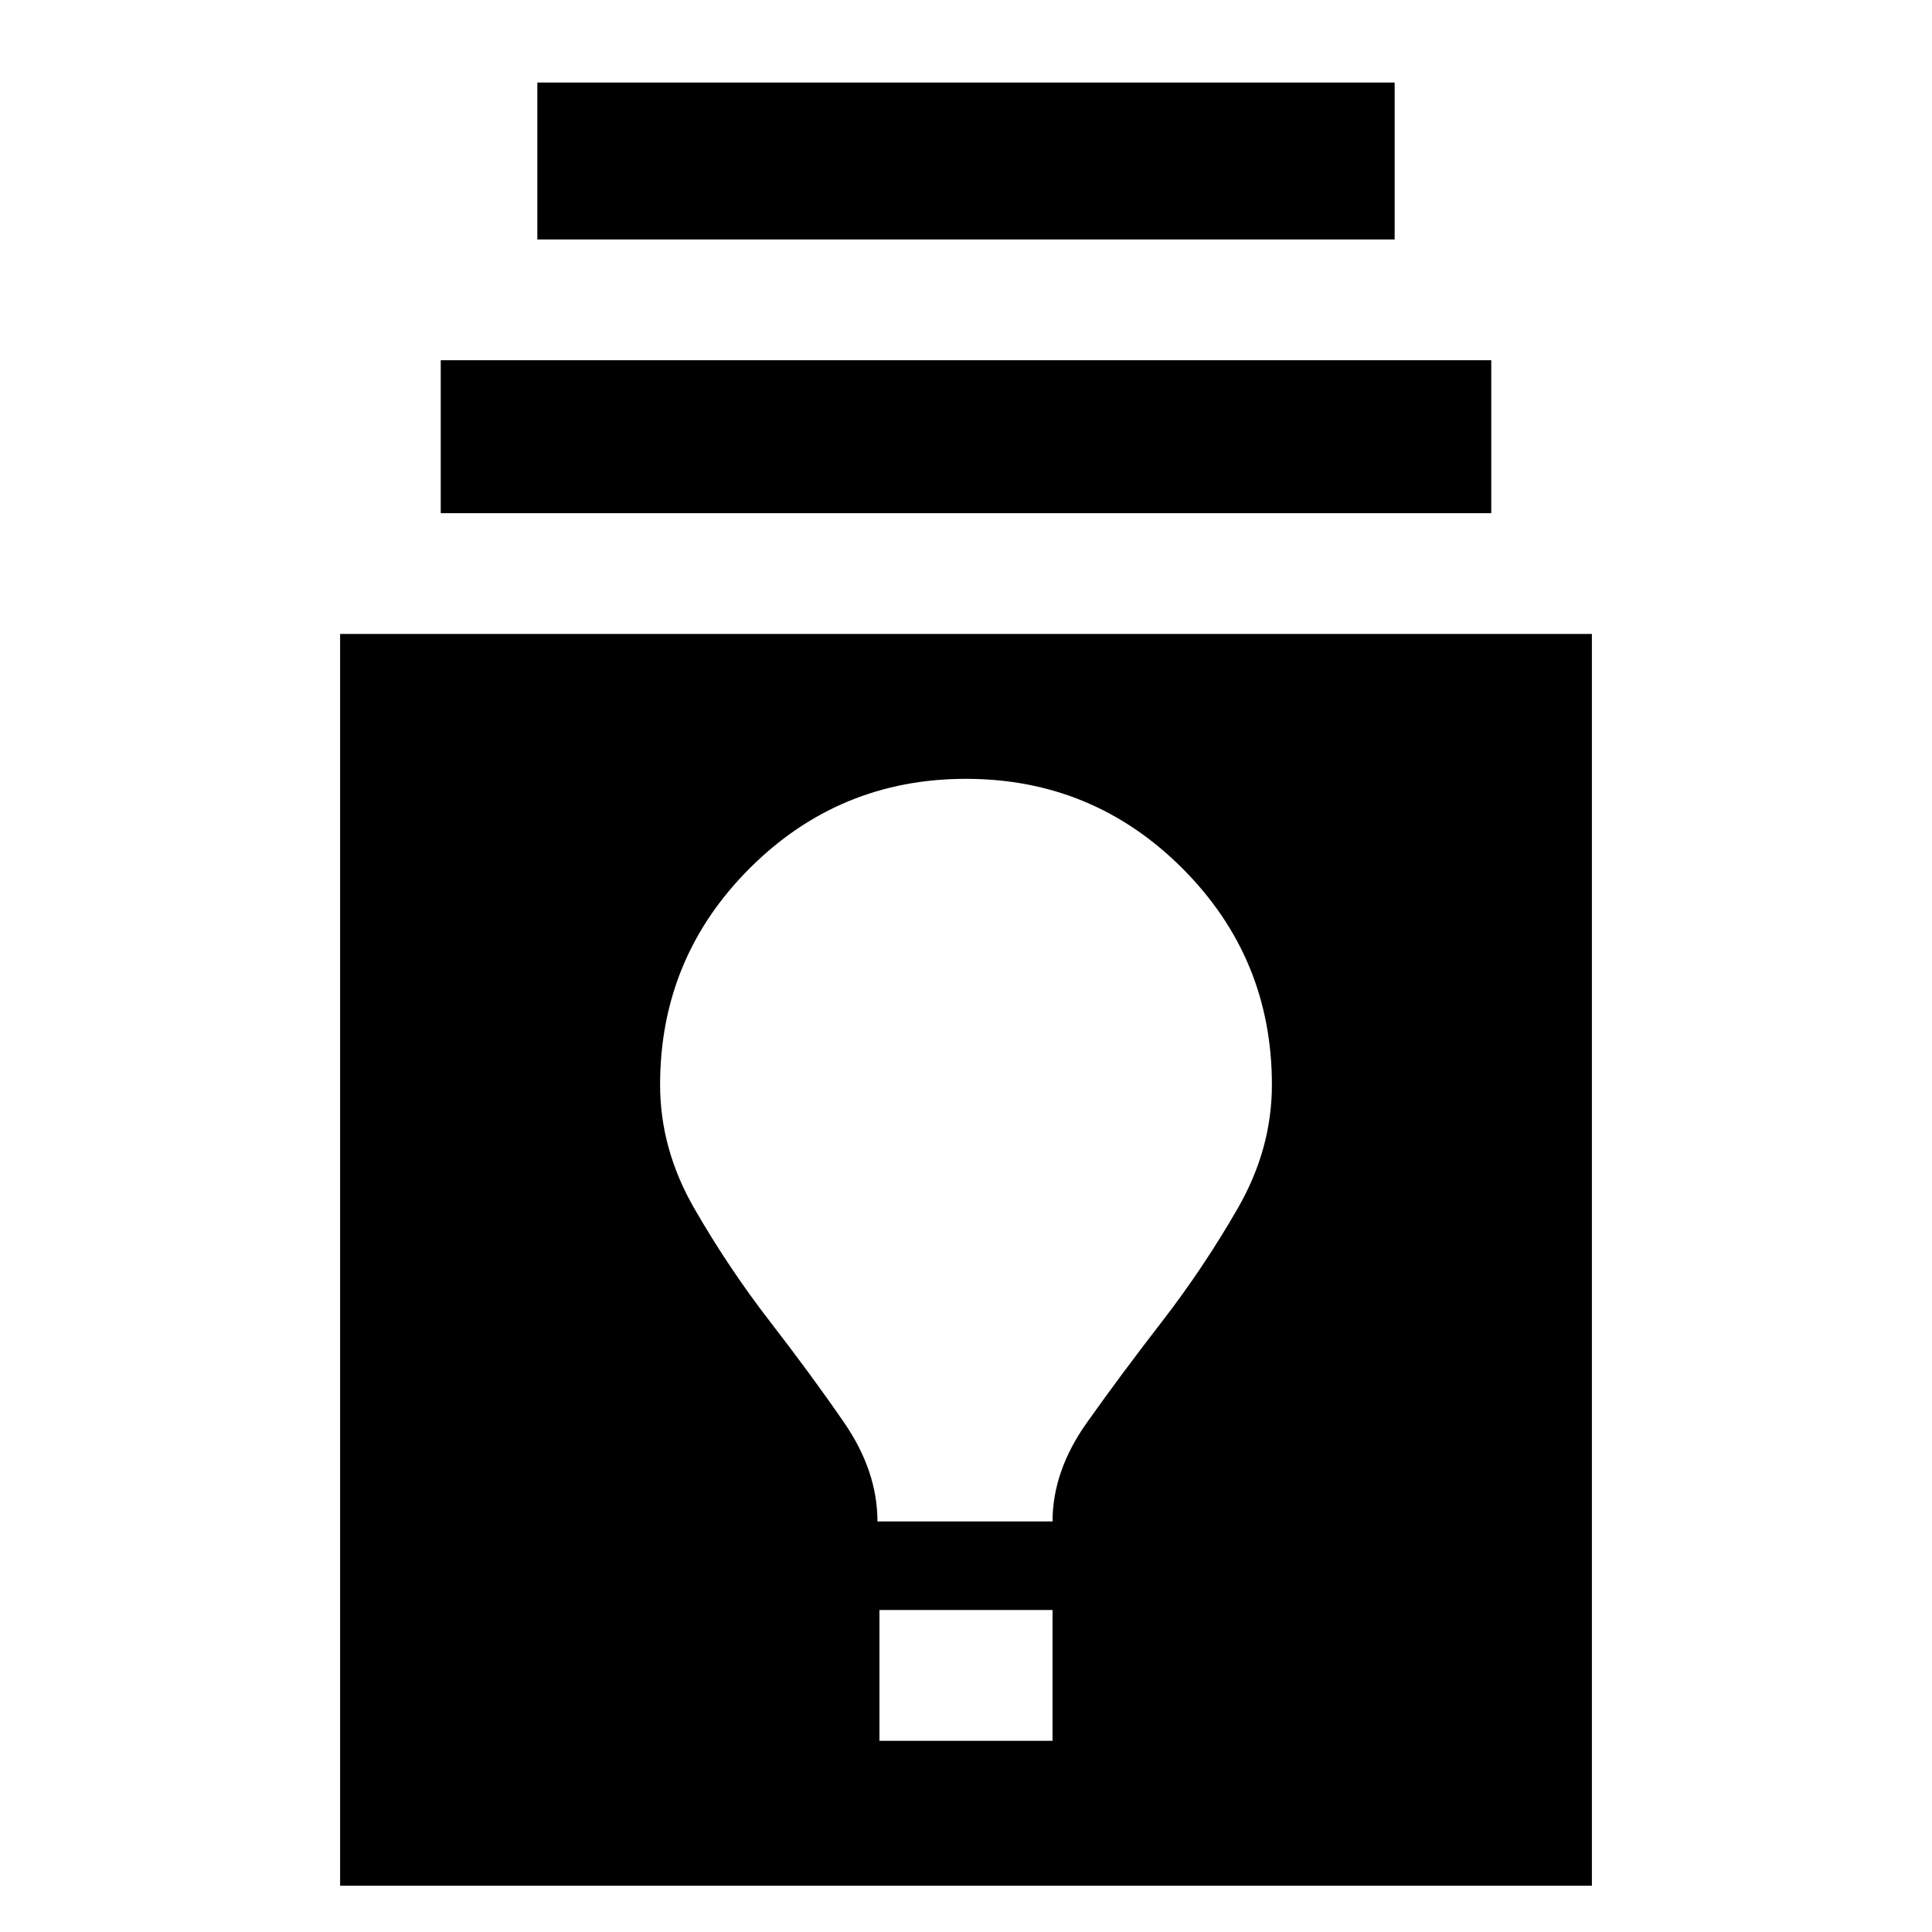<svg xmlns="http://www.w3.org/2000/svg" height="24" width="24"><path d="M4.225 23.425V7.875h15.55v15.55Zm6.7-1.8h2.15V20h-2.15ZM10.9 18.9h2.175q0-.625.425-1.225.425-.6.938-1.262.512-.663.937-1.401.425-.737.425-1.537 0-1.575-1.112-2.688Q13.575 9.675 12 9.675q-1.575 0-2.688 1.112Q8.2 11.9 8.2 13.475q0 .8.425 1.537.425.738.937 1.401.513.662.926 1.262.412.6.412 1.225ZM5.475 6.375v-1.9h13.05v1.9Zm1.2-3.4v-1.95h10.65v1.95Z"/></svg>